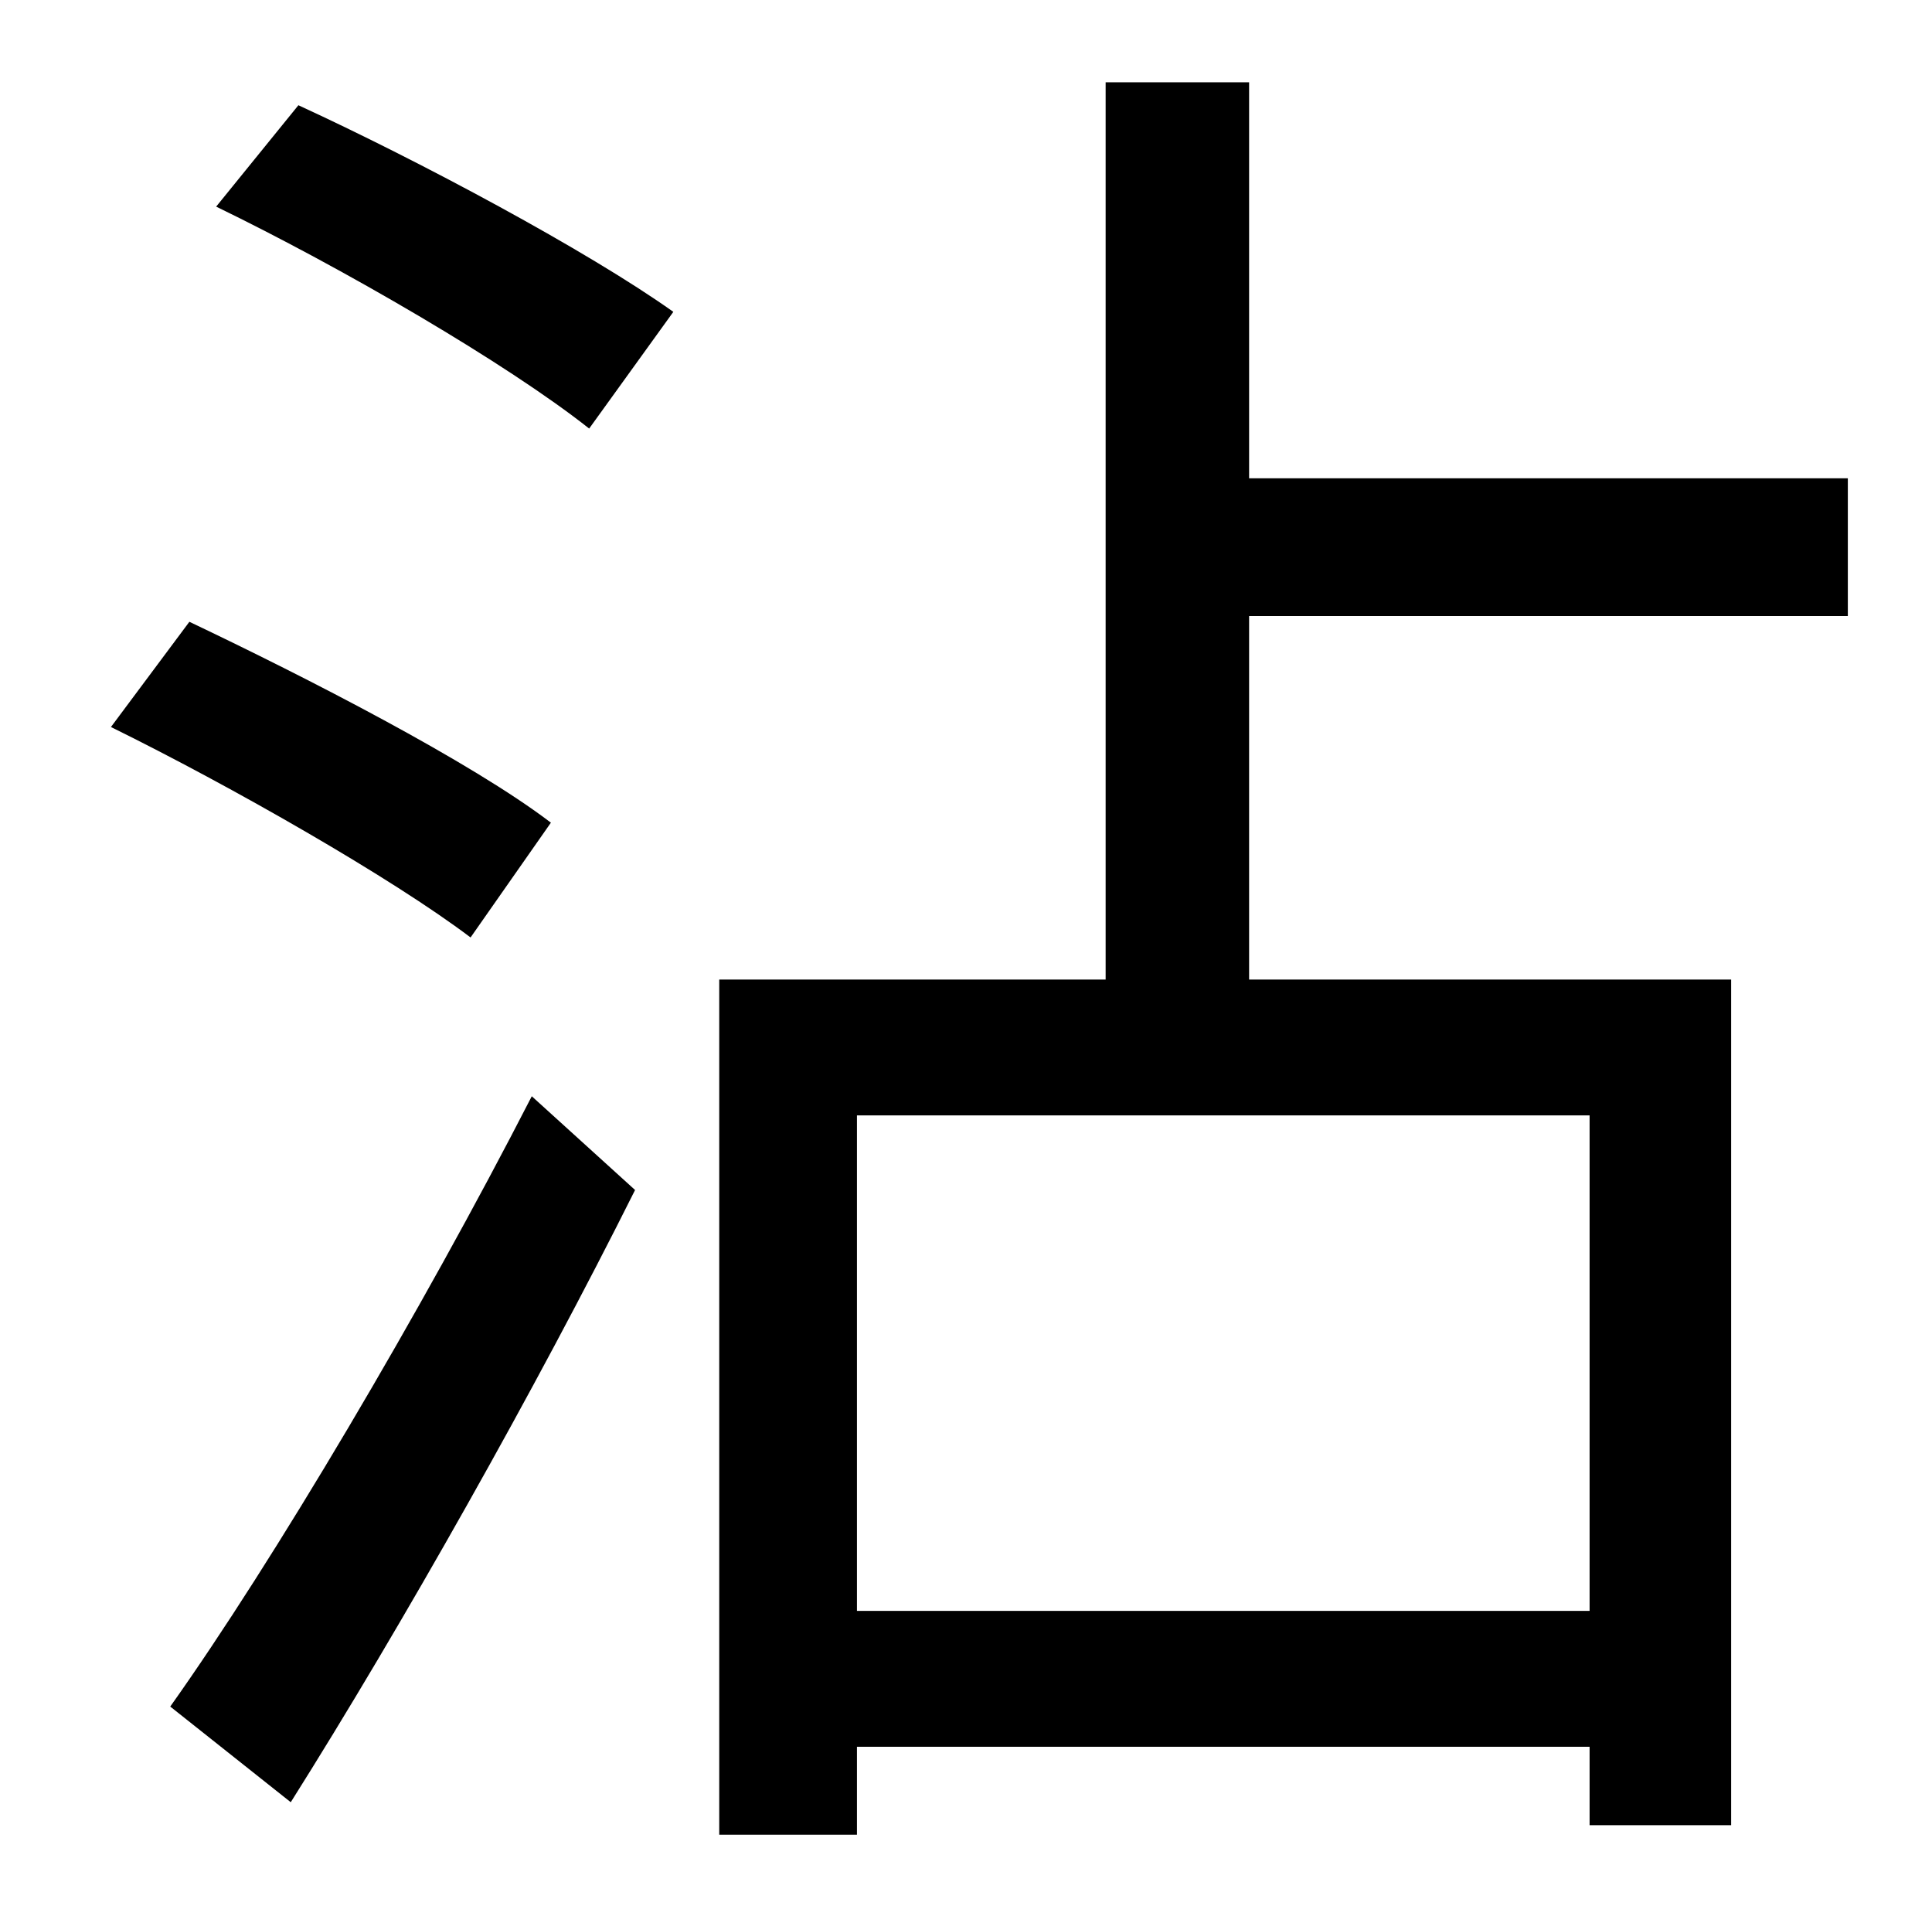 <?xml version="1.0" standalone="no"?>
<!DOCTYPE svg PUBLIC "-//W3C//DTD SVG 1.1//EN" "http://www.w3.org/Graphics/SVG/1.1/DTD/svg11.dtd" >
<svg xmlns="http://www.w3.org/2000/svg" xmlns:xlink="http://www.w3.org/1999/xlink" version="1.1" viewBox="-10 0 1010 1000">
   <path fill="currentColor"
d="M278 430l-42 60c-41 -31 -125 -79 -188 -110l41 -55c61 29 147 73 189 105zM142 942l-63 -50c54 -76 131 -206 189 -319l54 49c-52 104 -122 228 -180 320zM103 108l43 -53c63 29 151 76 196 108l-44 61c-43 -34 -129 -84 -195 -116zM821 842v-259h-383v259h383zM956 322
h-313v190h252v442h-74v-41h-383v46h-72v-447h202v-469h75v207h313v72z" />
</svg>
